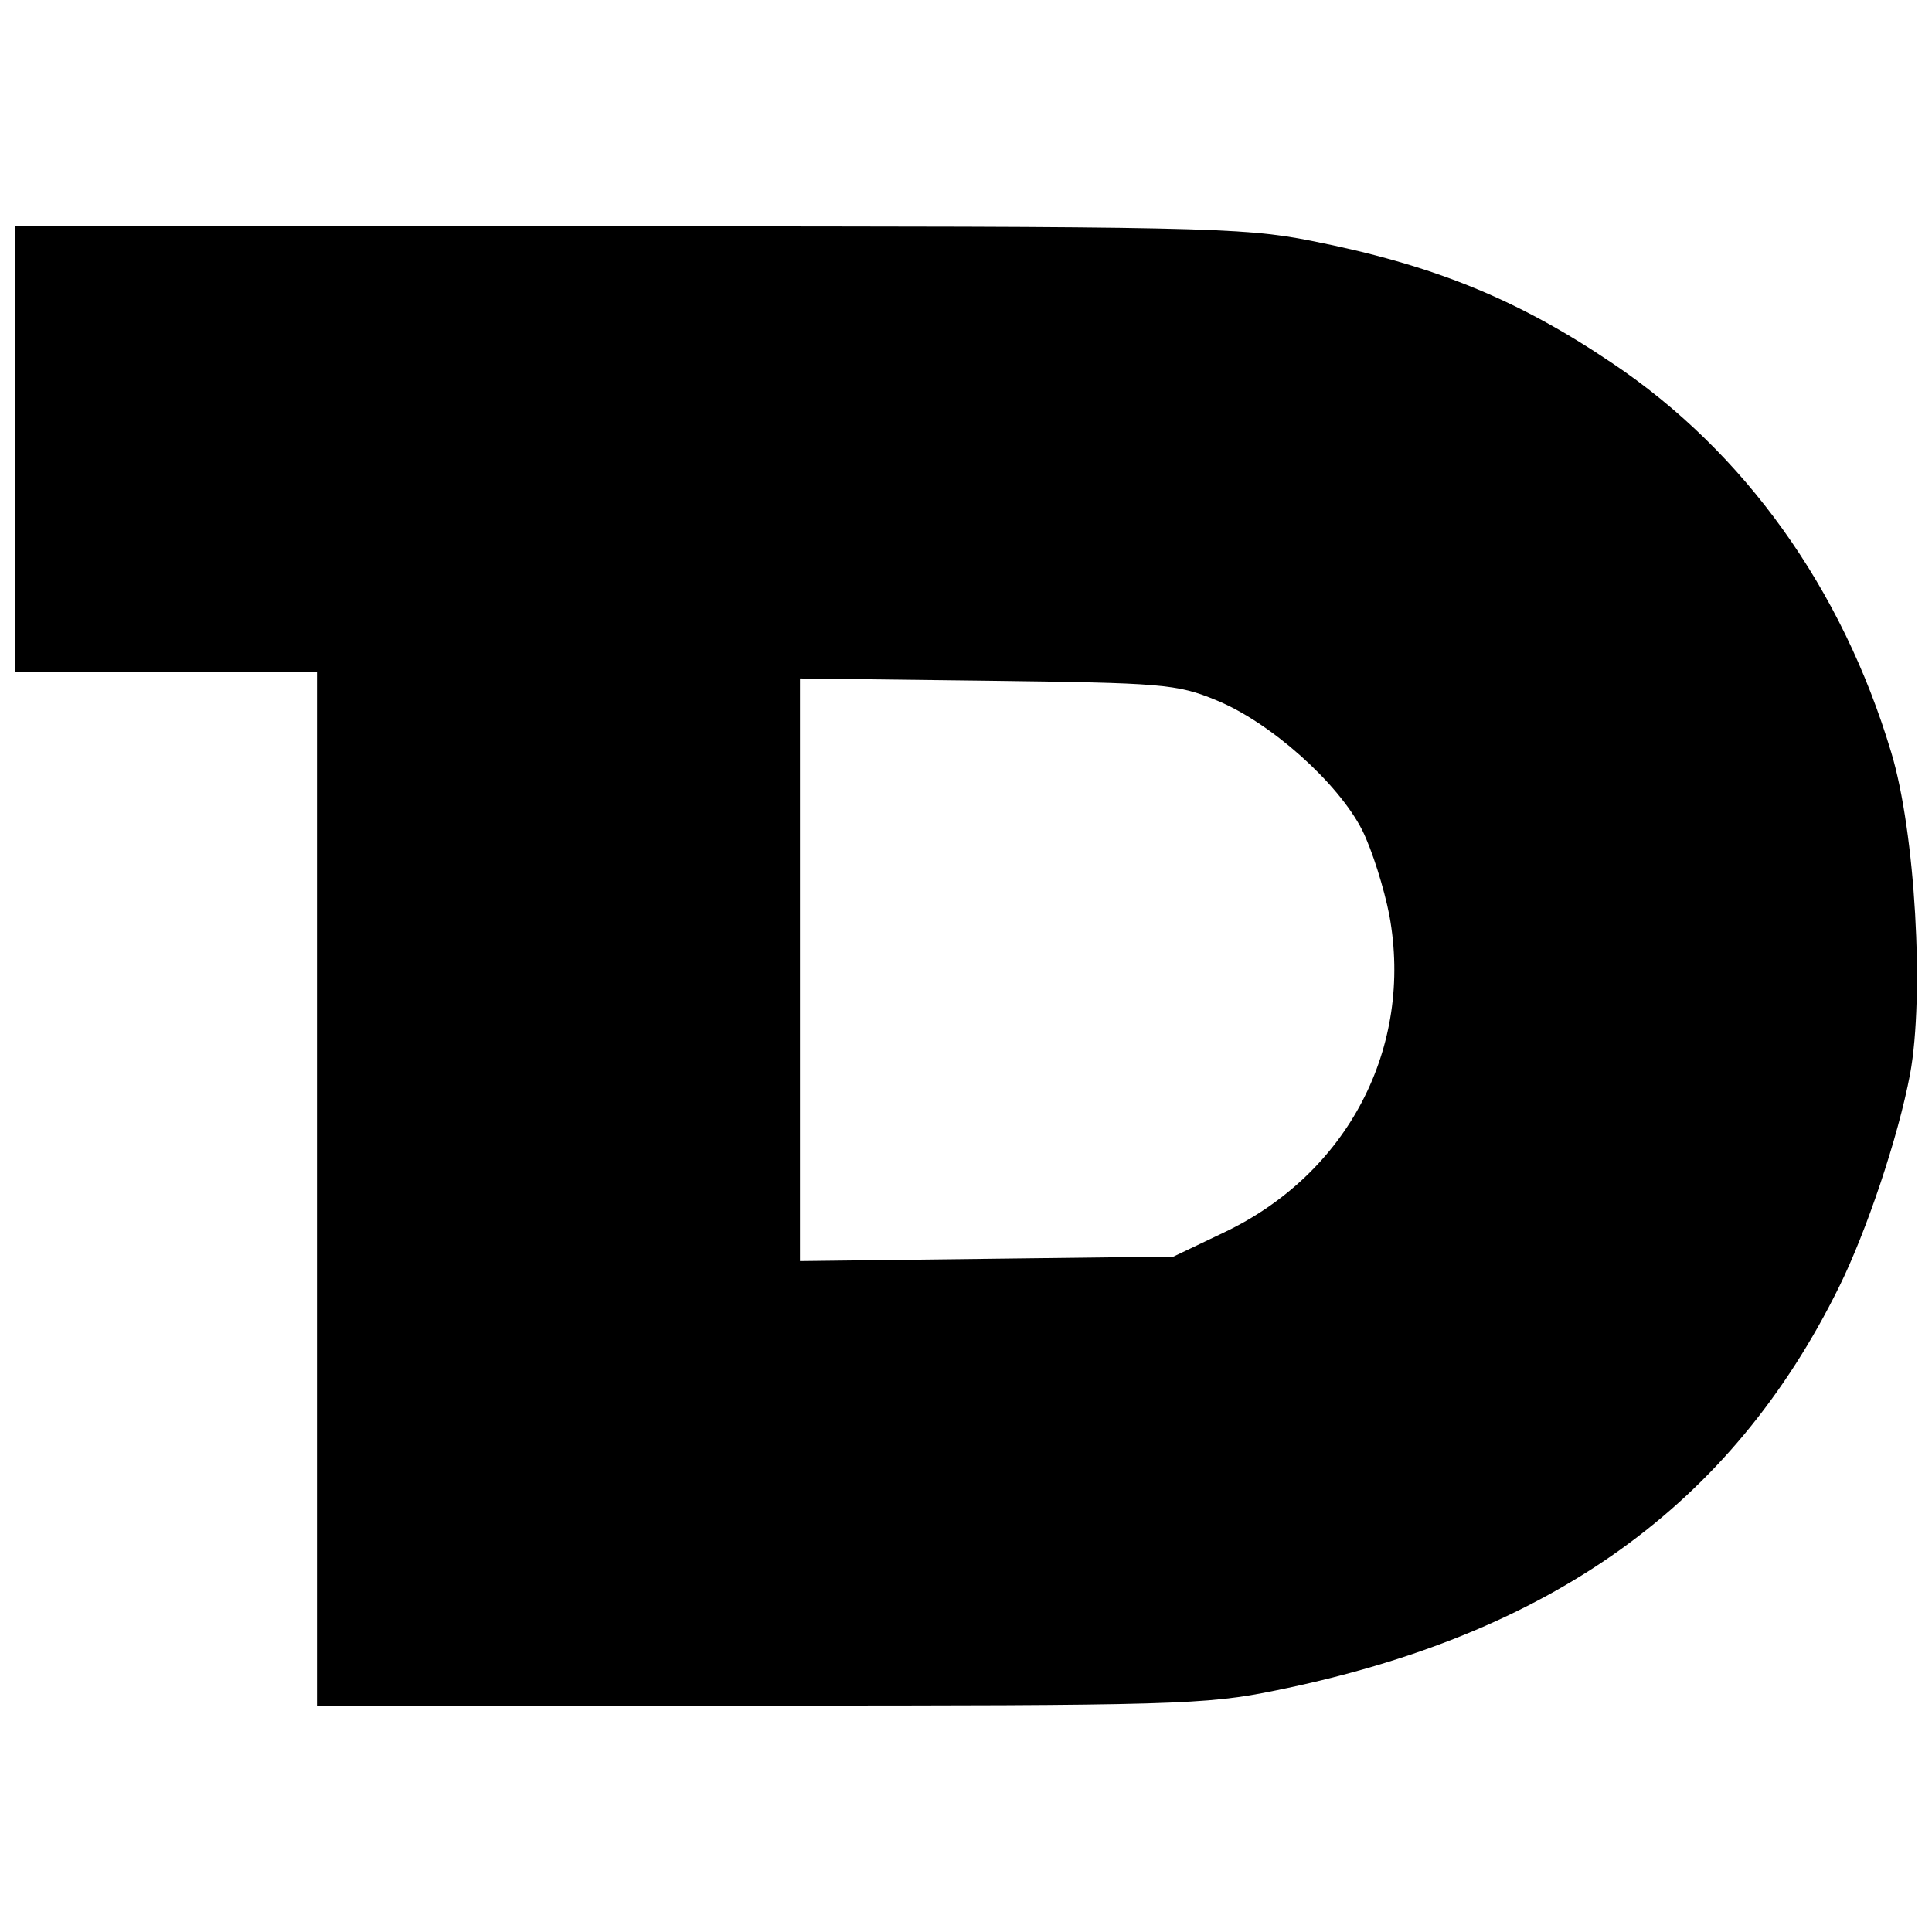 <?xml version="1.0" standalone="no"?>
<!DOCTYPE svg PUBLIC "-//W3C//DTD SVG 20010904//EN"
 "http://www.w3.org/TR/2001/REC-SVG-20010904/DTD/svg10.dtd">
<svg version="1.0" xmlns="http://www.w3.org/2000/svg"
 width="256pt" height="256pt" viewBox="0 0 256 256"
 preserveAspectRatio="xMidYMid meet">
<g transform="translate(0,256) scale(0.1,-0.1)"
fill="#000000" stroke="none">
<path d="M20 1965 l0 -295 200 0 200 0 0 -685 0 -685 586 0 c547 0 592 1 684
20 365 74 604 245 747 535 36 73 78 197 94 282 19 104 7 320 -25 426 -65 217
-194 398 -370 516 -126 85 -237 130 -399 162 -91 18 -151 19 -907 19 l-810 0
0 -295z m1592 -333 c71 -29 161 -109 193 -172 13 -26 29 -77 36 -113 32 -175
-55 -342 -219 -420 l-67 -32 -247 -3 -248 -3 0 386 0 386 248 -3 c231 -3 251
-4 304 -26z"/>
</g>
</svg>
